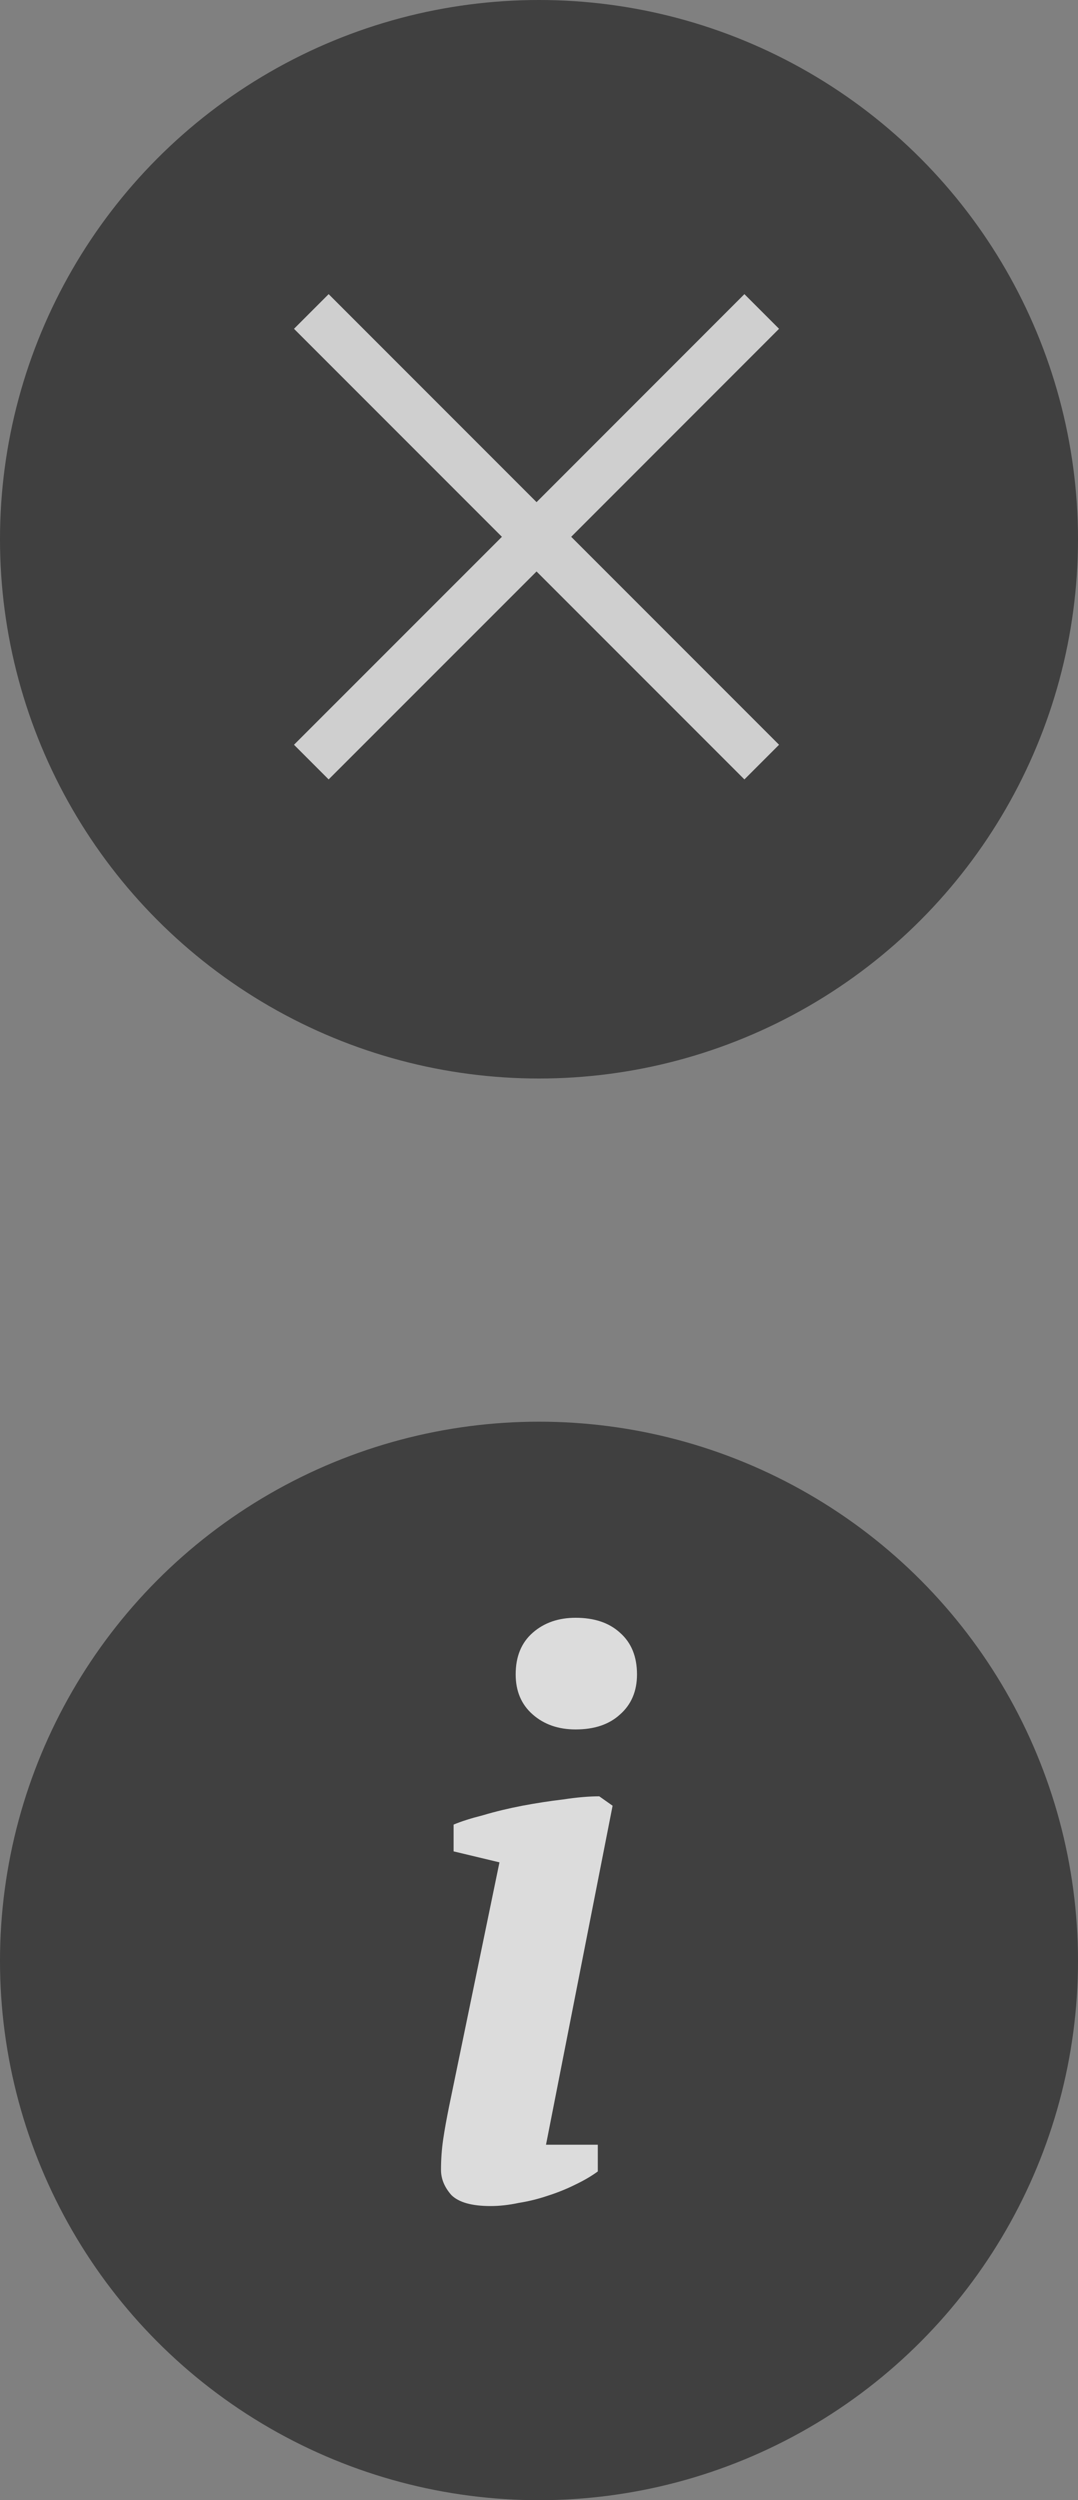 <svg width="22" height="51" viewBox="0 0 22 51" fill="none" xmlns="http://www.w3.org/2000/svg">
<rect x="0" y="0" width="22" height="51" fill="#808080" stroke="none"/>
<g id="Group 4.1">
<g id="Group">
<circle id="Ellipse 2" cx="11" cy="11" r="11" fill="black" fill-opacity="0.5"/>
<path id="Union" d="M15.899 6.707L15.192 6L10.95 10.243L6.707 6L6 6.707L10.243 10.95L6 15.192L6.707 15.899L10.95 11.657L15.192 15.899L15.899 15.192L11.657 10.95L15.899 6.707Z" fill="white" fill-opacity="0.75"/>
</g>
<g id="Group 45">
<g id="Group 3">
<g id="Group 2">
<g id="Group_2">
<circle id="Ellipse 2_2" cx="11" cy="40" r="11" fill="black" fill-opacity="0.5"/>
</g>
</g>
<path id="i" d="M9.257 37.765V37.219C9.408 37.155 9.609 37.091 9.86 37.027C10.112 36.952 10.379 36.888 10.66 36.834C10.942 36.781 11.219 36.738 11.491 36.706C11.772 36.663 12.019 36.642 12.23 36.642L12.502 36.834L11.143 43.749H12.2V44.294C12.069 44.39 11.913 44.481 11.732 44.567C11.561 44.652 11.375 44.727 11.174 44.791C10.982 44.856 10.786 44.904 10.585 44.936C10.384 44.979 10.193 45 10.011 45C9.629 45 9.362 44.925 9.211 44.775C9.07 44.615 9 44.444 9 44.262C9 44.048 9.015 43.84 9.045 43.636C9.075 43.433 9.116 43.209 9.166 42.963L10.193 37.989L9.257 37.765ZM10.524 34.155C10.524 33.791 10.64 33.508 10.872 33.305C11.103 33.102 11.395 33 11.747 33C12.13 33 12.431 33.102 12.653 33.305C12.884 33.508 13 33.791 13 34.155C13 34.497 12.884 34.77 12.653 34.973C12.431 35.176 12.13 35.278 11.747 35.278C11.395 35.278 11.103 35.176 10.872 34.973C10.64 34.77 10.524 34.497 10.524 34.155Z" fill="#DCDCDC"/>
</g>
</g>
</g>
</svg>
